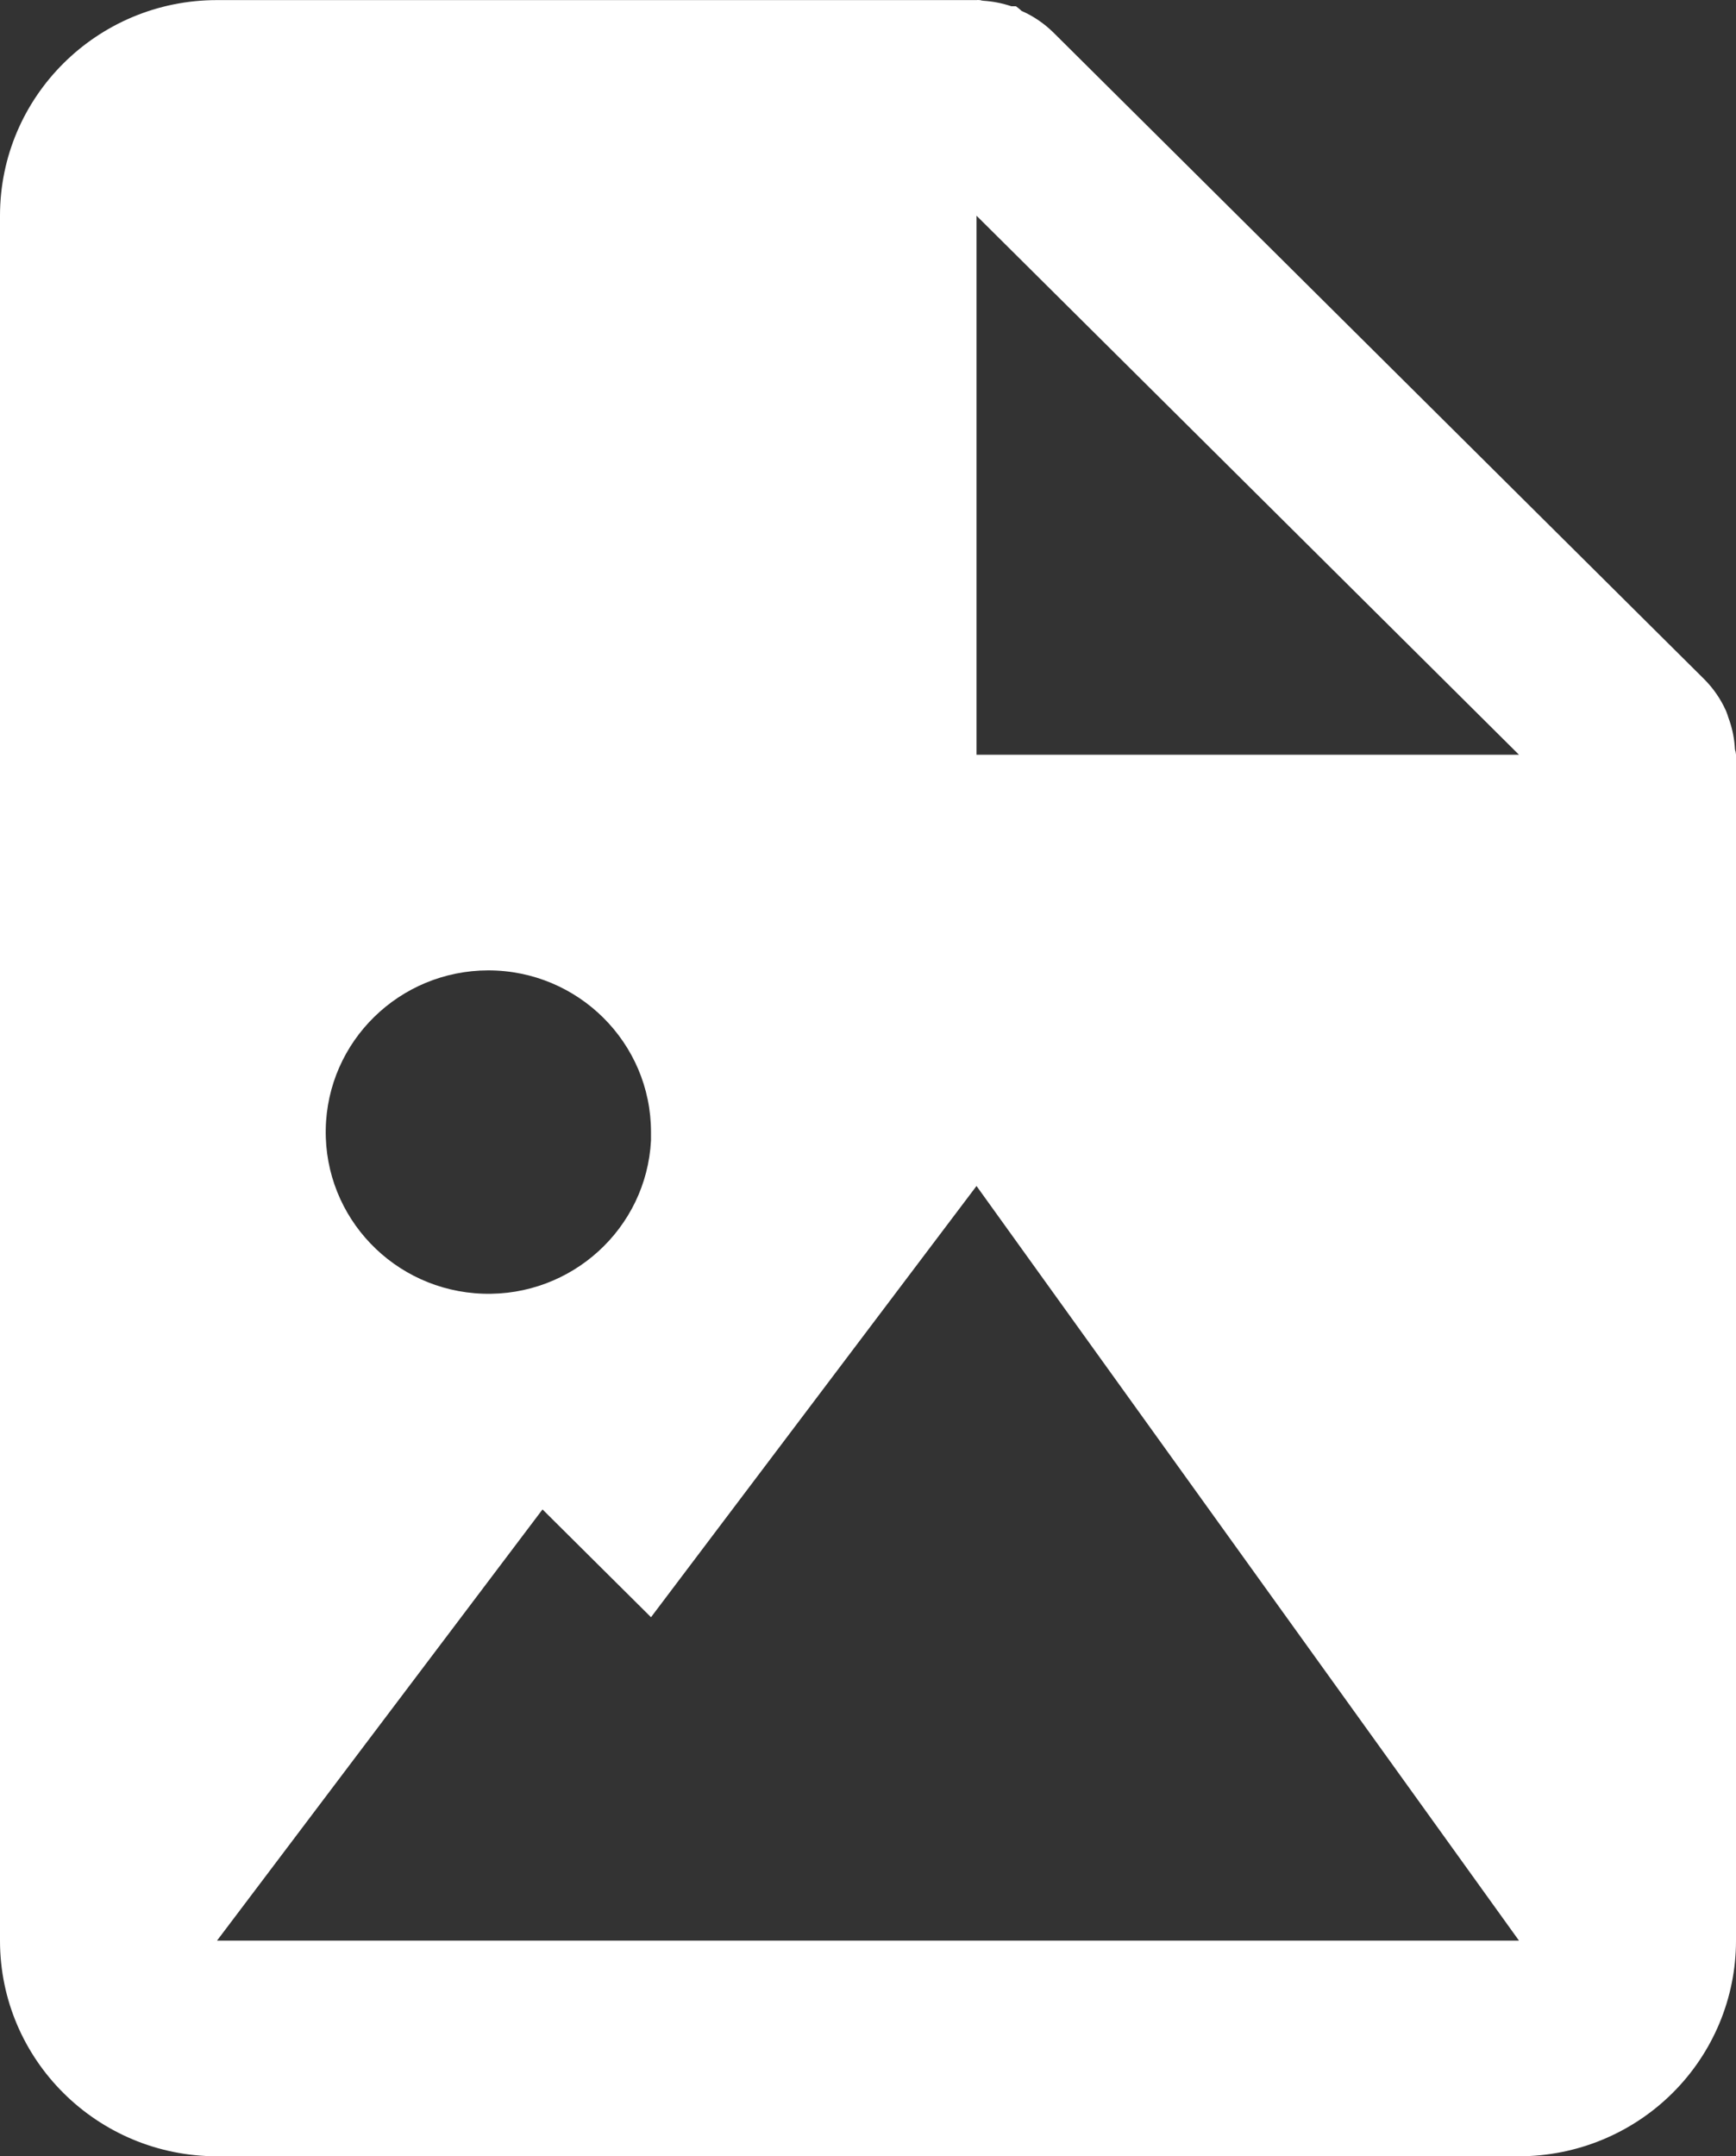 <svg width="91" height="113" viewBox="0 0 91 113" fill="none" xmlns="http://www.w3.org/2000/svg">
<rect x="0" y="0" width="91" height="113" fill="#333333" stroke="none"/>
<path d="M79.625 113H11.375C5.093 113 0 107.941 0 101.7V11.304C0 5.064 5.093 0.005 11.375 0.005H51.188C51.239 -0.002 51.29 -0.002 51.341 0.005H51.375C51.429 0.022 51.484 0.033 51.54 0.039C52.042 0.071 52.537 0.168 53.013 0.327H53.099H53.184H53.252C53.357 0.4 53.456 0.481 53.548 0.57C54.167 0.843 54.732 1.226 55.214 1.7L89.339 35.598C89.816 36.077 90.201 36.638 90.477 37.254C90.528 37.378 90.568 37.497 90.608 37.627L90.664 37.785C90.823 38.256 90.917 38.746 90.943 39.242C90.948 39.299 90.962 39.354 90.983 39.406V39.44C90.992 39.477 90.998 39.515 91 39.553V101.7C91 104.697 89.802 107.571 87.668 109.69C85.535 111.81 82.642 113 79.625 113ZM28.438 79.102L11.375 101.7H79.625L51.188 62.152L34.125 84.751L28.438 79.102ZM25.594 50.853C20.941 50.859 17.152 54.567 17.075 59.188C16.999 63.809 20.663 67.639 25.313 67.797C29.963 67.955 33.883 64.383 34.125 59.768V61.406V59.327C34.125 54.647 30.305 50.853 25.594 50.853ZM51.188 11.304V39.553H79.625L51.188 11.304Z" fill="white"/>
</svg>

